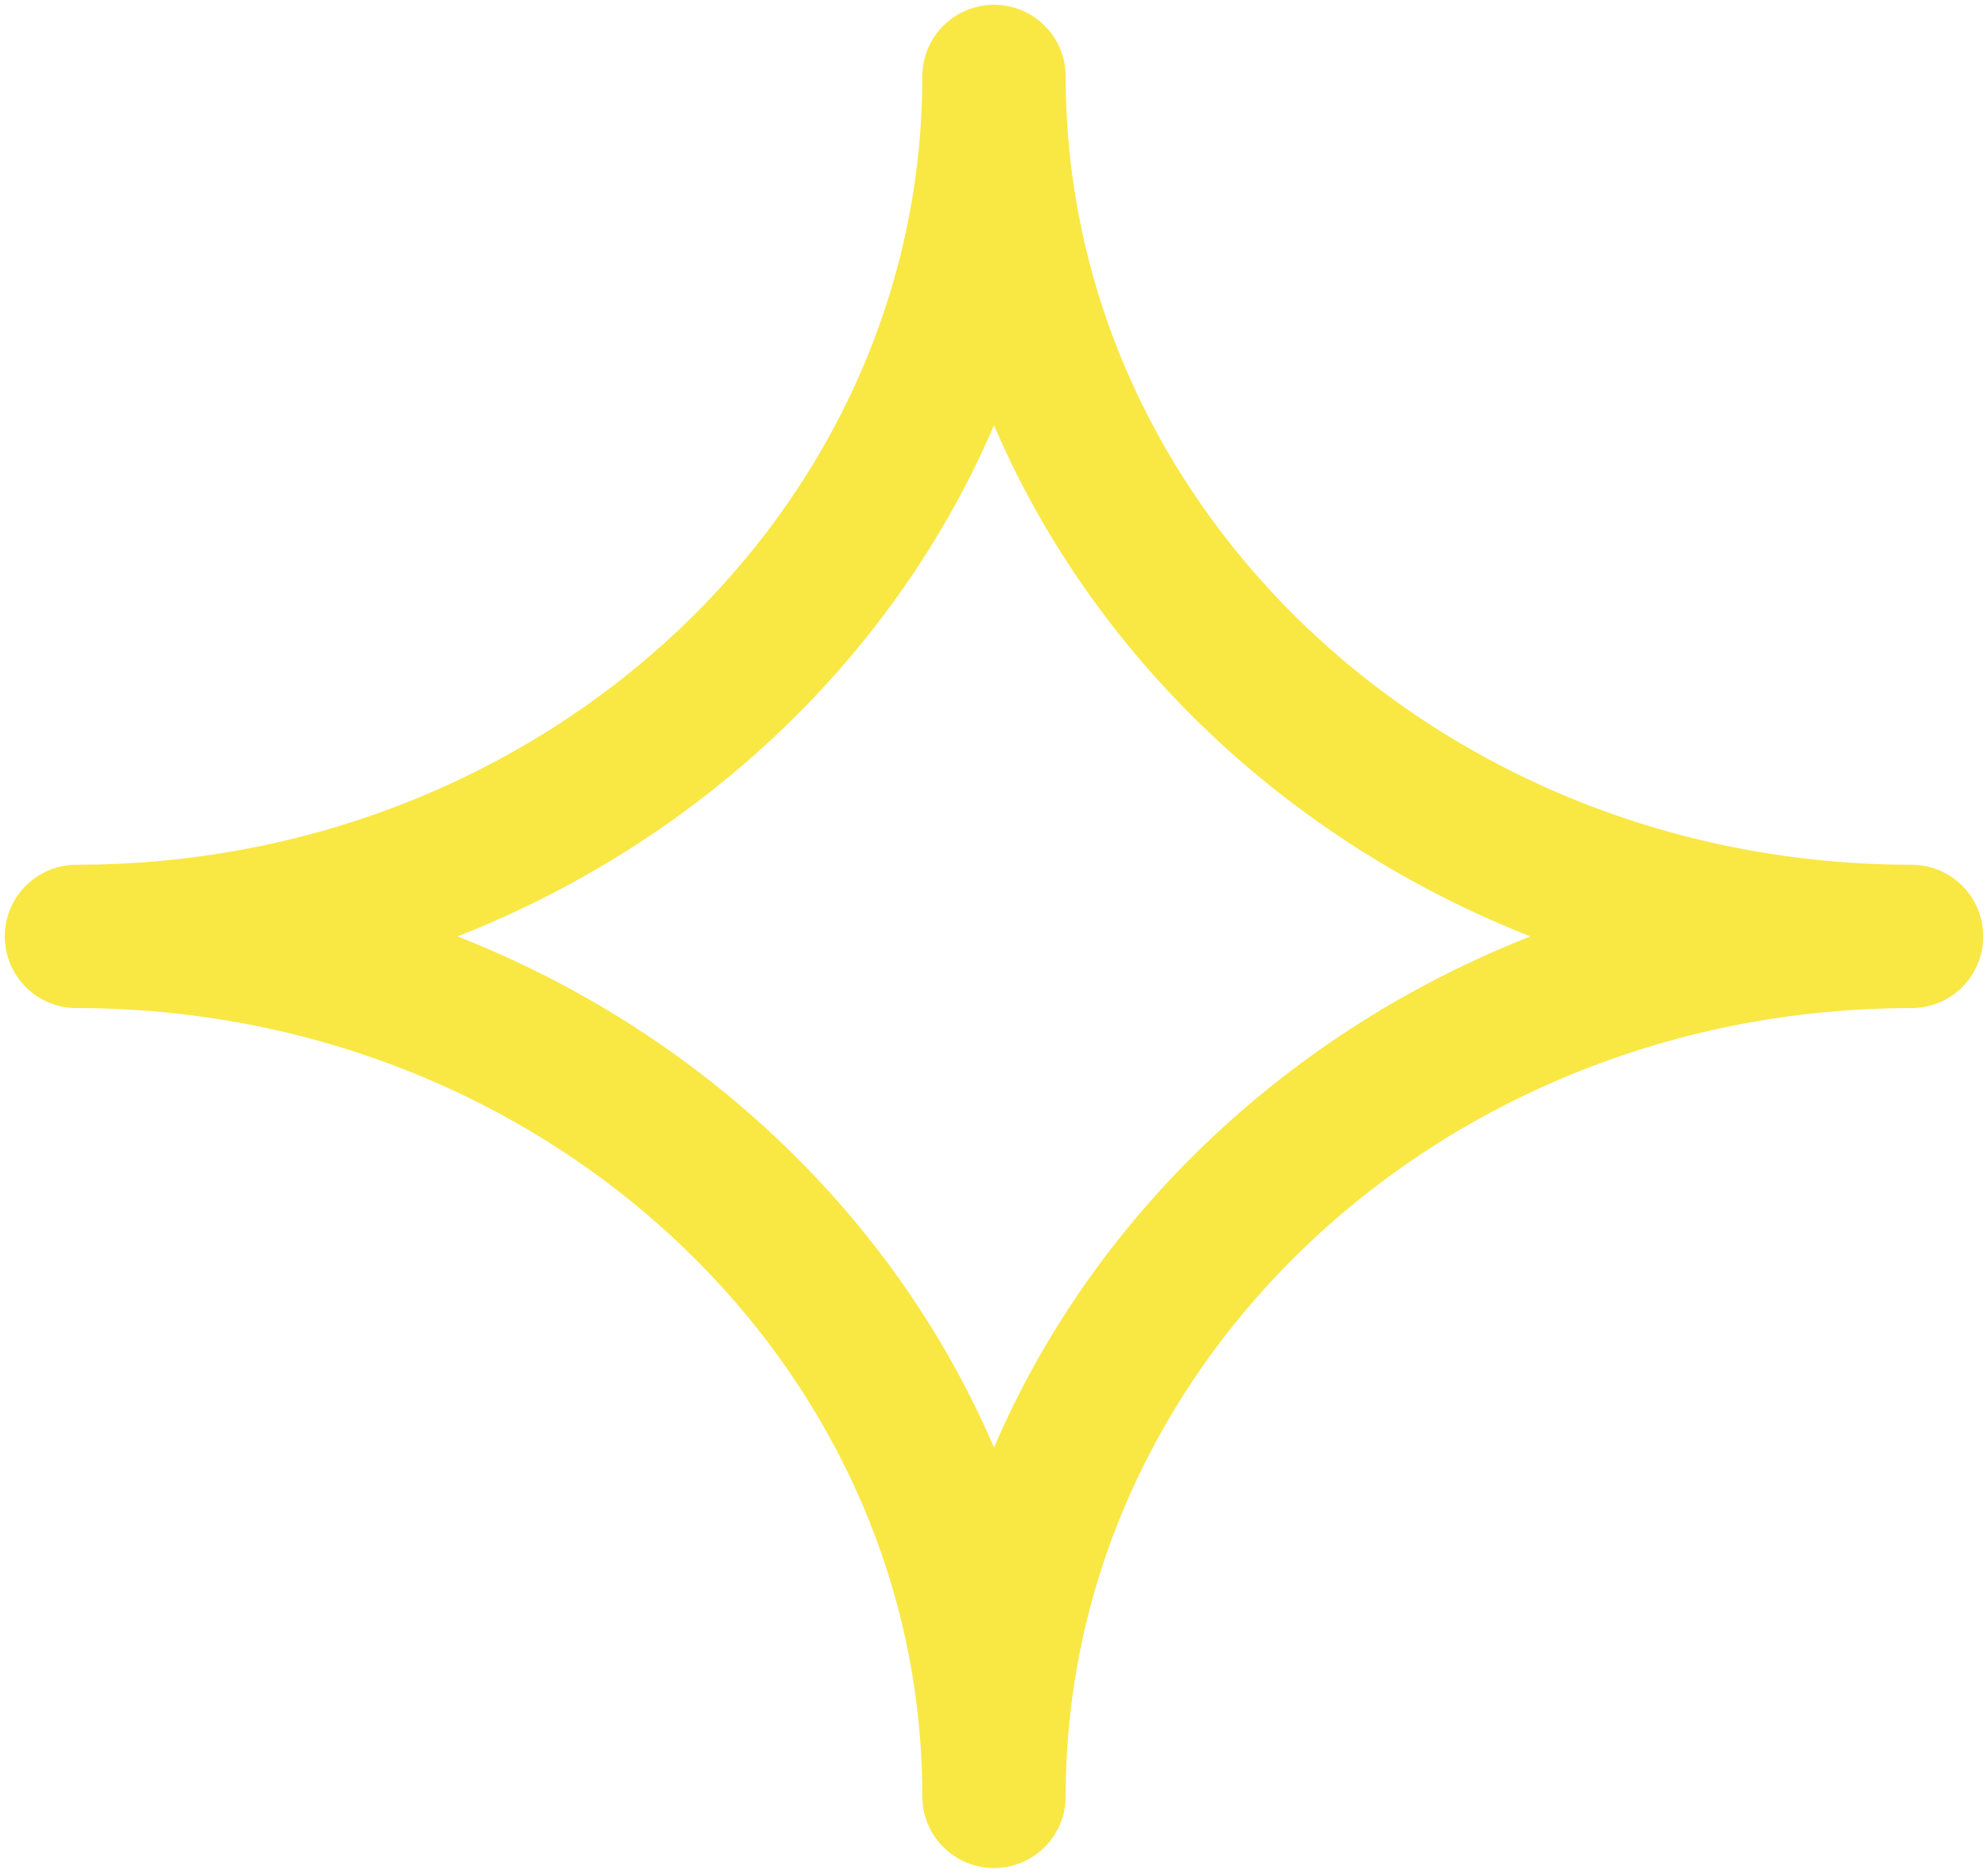 <svg width="52" height="49" viewBox="0 0 52 49" fill="none" xmlns="http://www.w3.org/2000/svg">
<path d="M26 2C26 14.426 36.745 24.5 50 24.5C36.745 24.5 26 34.574 26 47C26 34.574 15.255 24.5 2 24.5C15.255 24.5 26 14.426 26 2Z" stroke="#F9E744" stroke-width="3.75" stroke-linecap="round" stroke-linejoin="round"/>
</svg>
